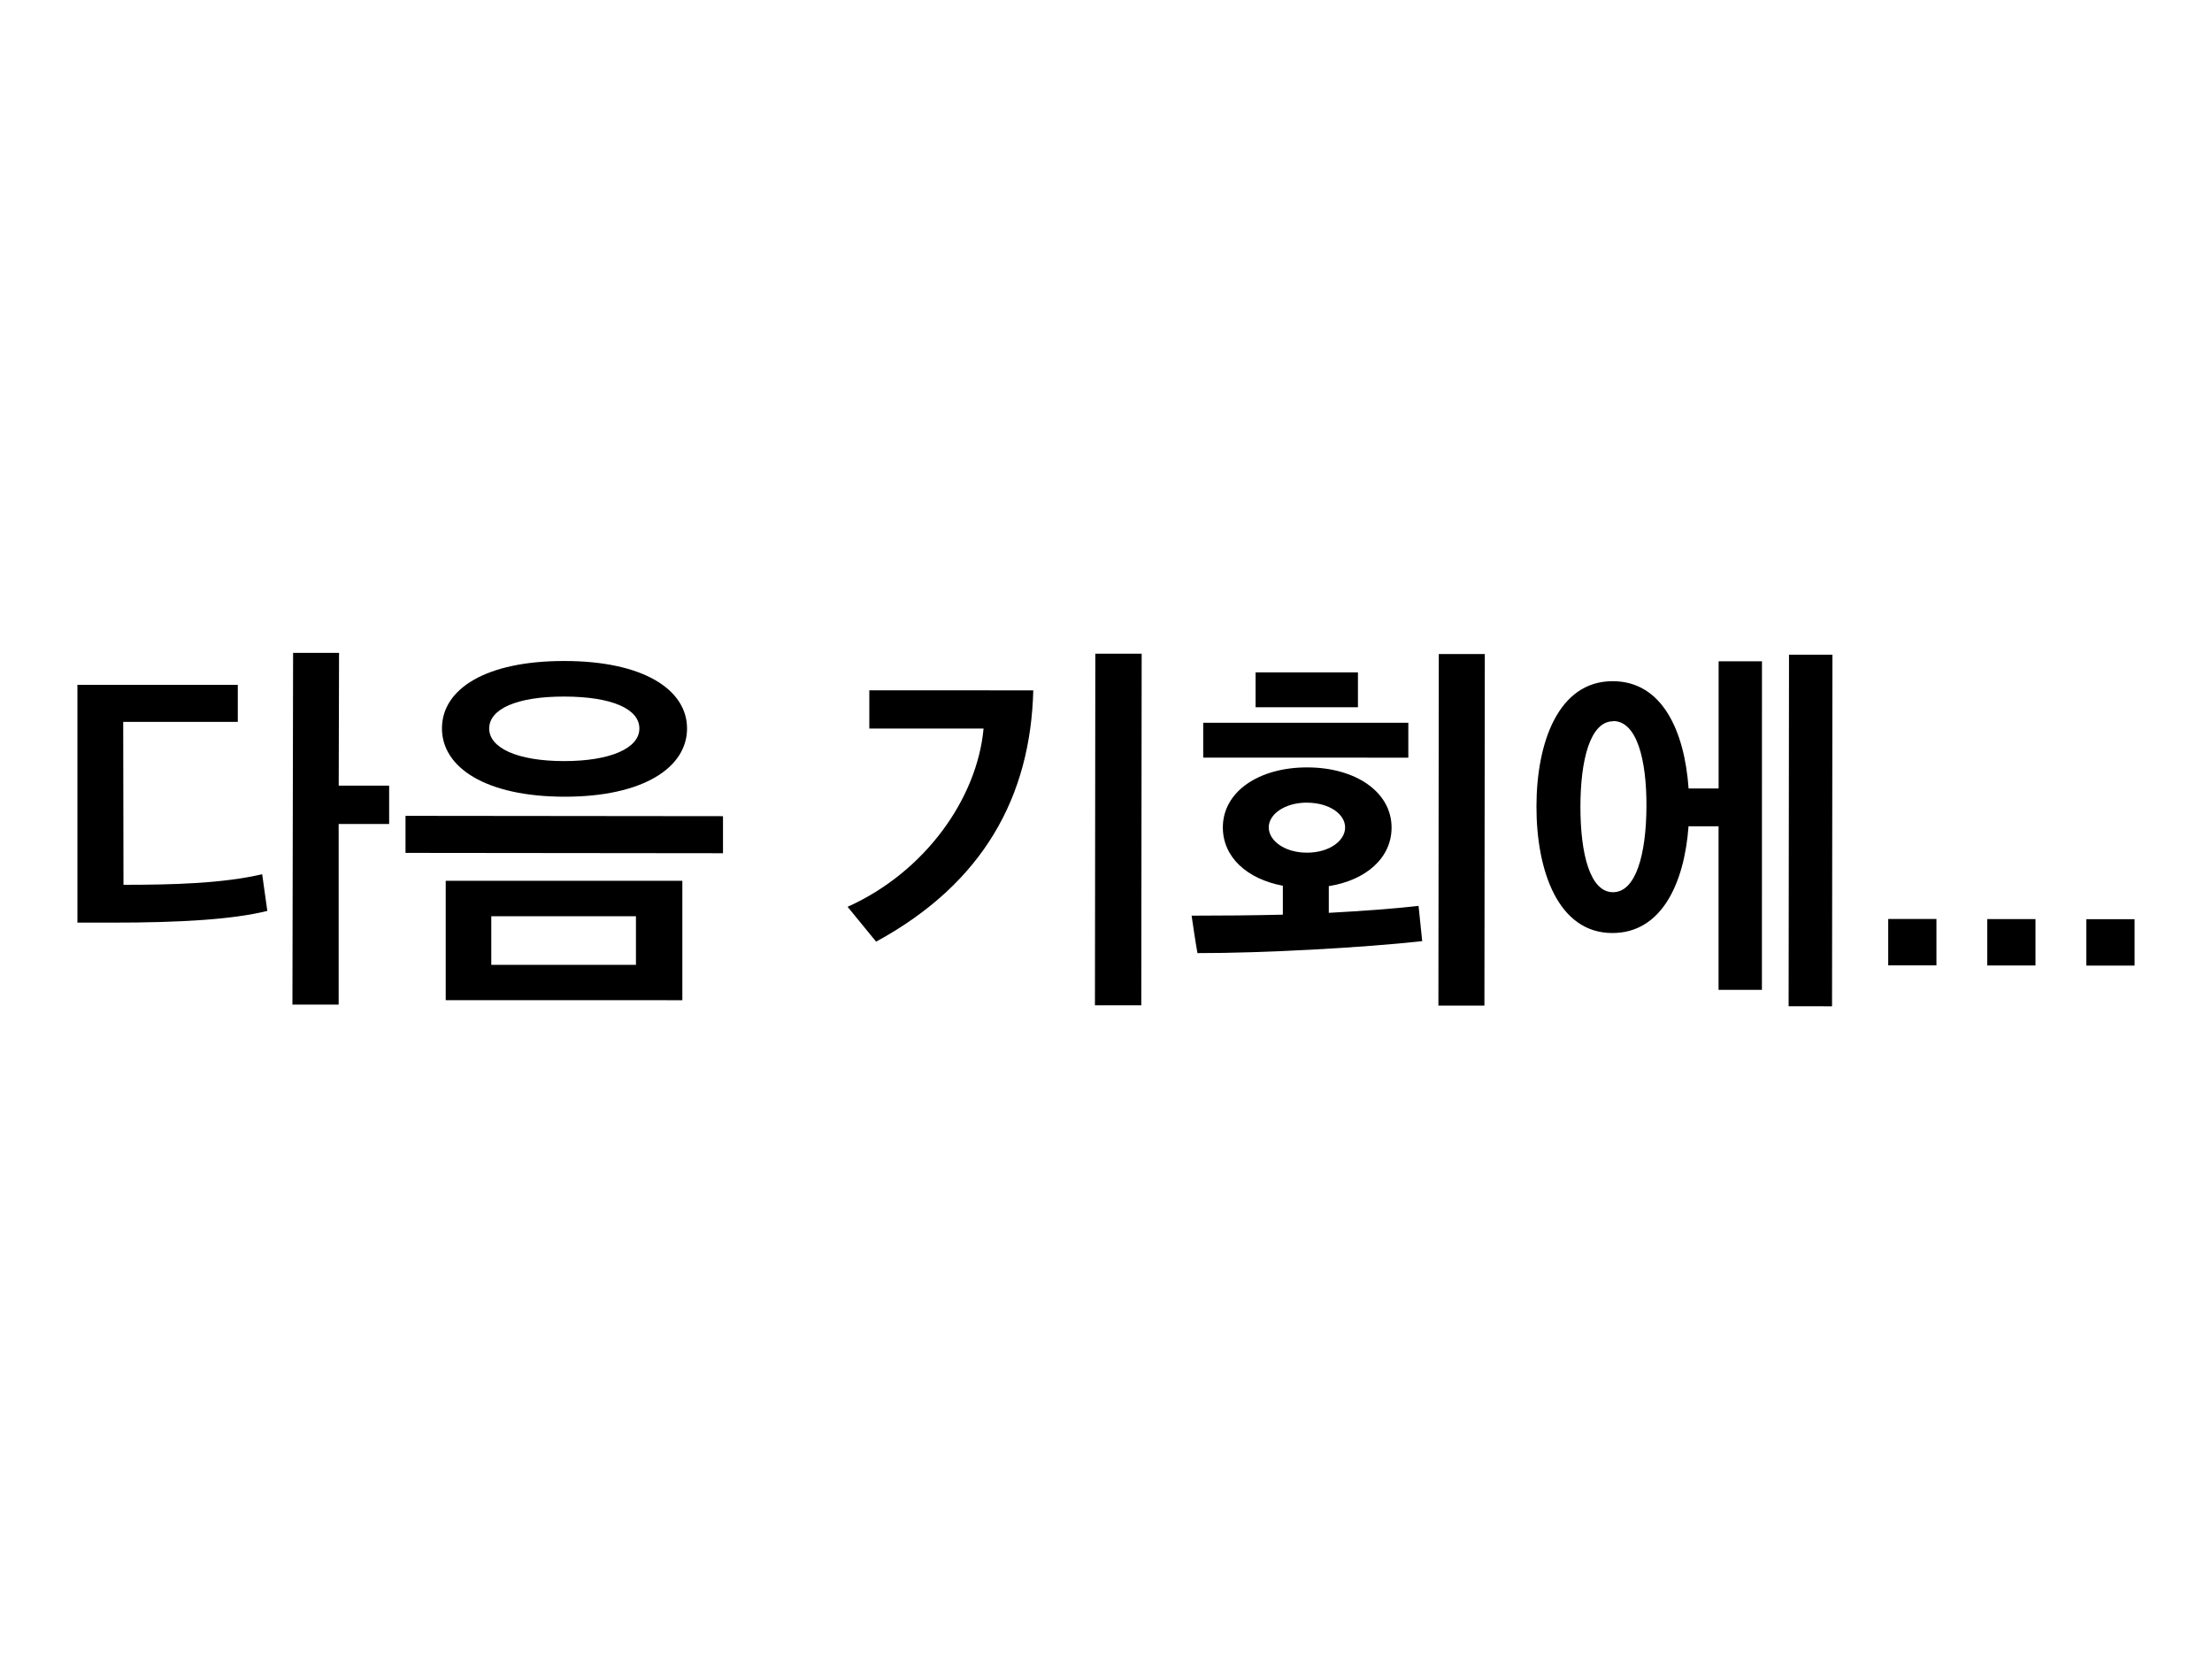 <svg id="레이어_1" data-name="레이어 1" xmlns="http://www.w3.org/2000/svg" viewBox="0 0 400 300"><defs><style>.cls-1{fill:none;}</style></defs><title>35. 다음 기회에</title><path d="M22.33,160c9.05,0,17.91-.25,25.08-1.91l.93,6.63c-6.16,1.54-15.75,2.13-28.17,2.12H14l0-43,29,0v6.7l-20.72,0Zm38.92-17.93h9.12V149H61.24l0,32.66H52.88L53,118.06h8.31Z"/><path d="M73.33,154.23v-6.7l57.41.06v6.7Zm28.73-34.7c14.28,0,22.19,5.18,22.18,12.22s-7.92,12.33-22.14,12.32-22.19-5.26-22.18-12.37S87.84,119.51,102.06,119.53ZM80.6,180.86l0-21.59,42.79,0,0,21.6ZM102,137.63c8.38,0,13.62-2.33,13.62-5.89s-5-5.77-13.61-5.78-13.54,2.27-13.55,5.76S93.45,137.62,102,137.63Zm13,28.05-26.16,0v8.79l26.16,0Z"/><path d="M186.85,124.84c-.49,19.18-9,34.86-28.42,45.44l-5.16-6.3c14-6.29,23.43-19.56,24.59-32.24l-20.66,0v-6.91ZM198,181.79l.07-63.58,8.38,0-.07,63.58Z"/><path d="M240.29,160.24v4.83c6-.33,11.54-.72,16.23-1.26l.66,6.38c-10.86,1.19-28.76,2.18-40.64,2.16-.4-2.21-.72-4.49-1.06-6.77,5.43,0,11-.05,16.5-.18v-5.23c-6.5-1.22-10.85-5.18-10.85-10.55,0-6.43,6.45-10.85,15.23-10.85s15.29,4.45,15.28,10.89C251.63,155.16,247,159.18,240.29,160.24ZM217.58,137v-6.3l37.09,0v6.31Zm9.47-15.41,18.51,0v6.3l-18.51,0Zm9.3,23.55c-4,0-6.92,2.07-6.92,4.48s2.88,4.57,6.91,4.57,6.9-2.14,6.9-4.56S240.37,145.16,236.35,145.15Zm32.08,36.71h-8.32l.07-63.58h8.32Z"/><path d="M310.77,179l0-29.58h-5.43c-.75,10.26-4.85,19.31-13.78,19.3-9.78,0-13.73-11.22-13.72-22.88s4-22.67,13.78-22.66c9,0,13,9.07,13.73,19.4h5.43l0-23h7.84L318.61,179Zm-19.06-48.57c-4.16,0-5.92,7-5.92,15.48s1.73,15.43,5.89,15.43,6-6.9,6.05-15.42S296,130.39,291.71,130.39Zm31.73,51.53.07-63.57h7.85l-.07,63.58Z"/><path d="M341.45,166.18h8.72v8.39h-8.72Z"/><path d="M359.36,166.2h8.72v8.39h-8.72Z"/><path d="M377.27,166.22H386v8.39h-8.73Z"/><rect class="cls-1" width="400" height="300"/></svg>